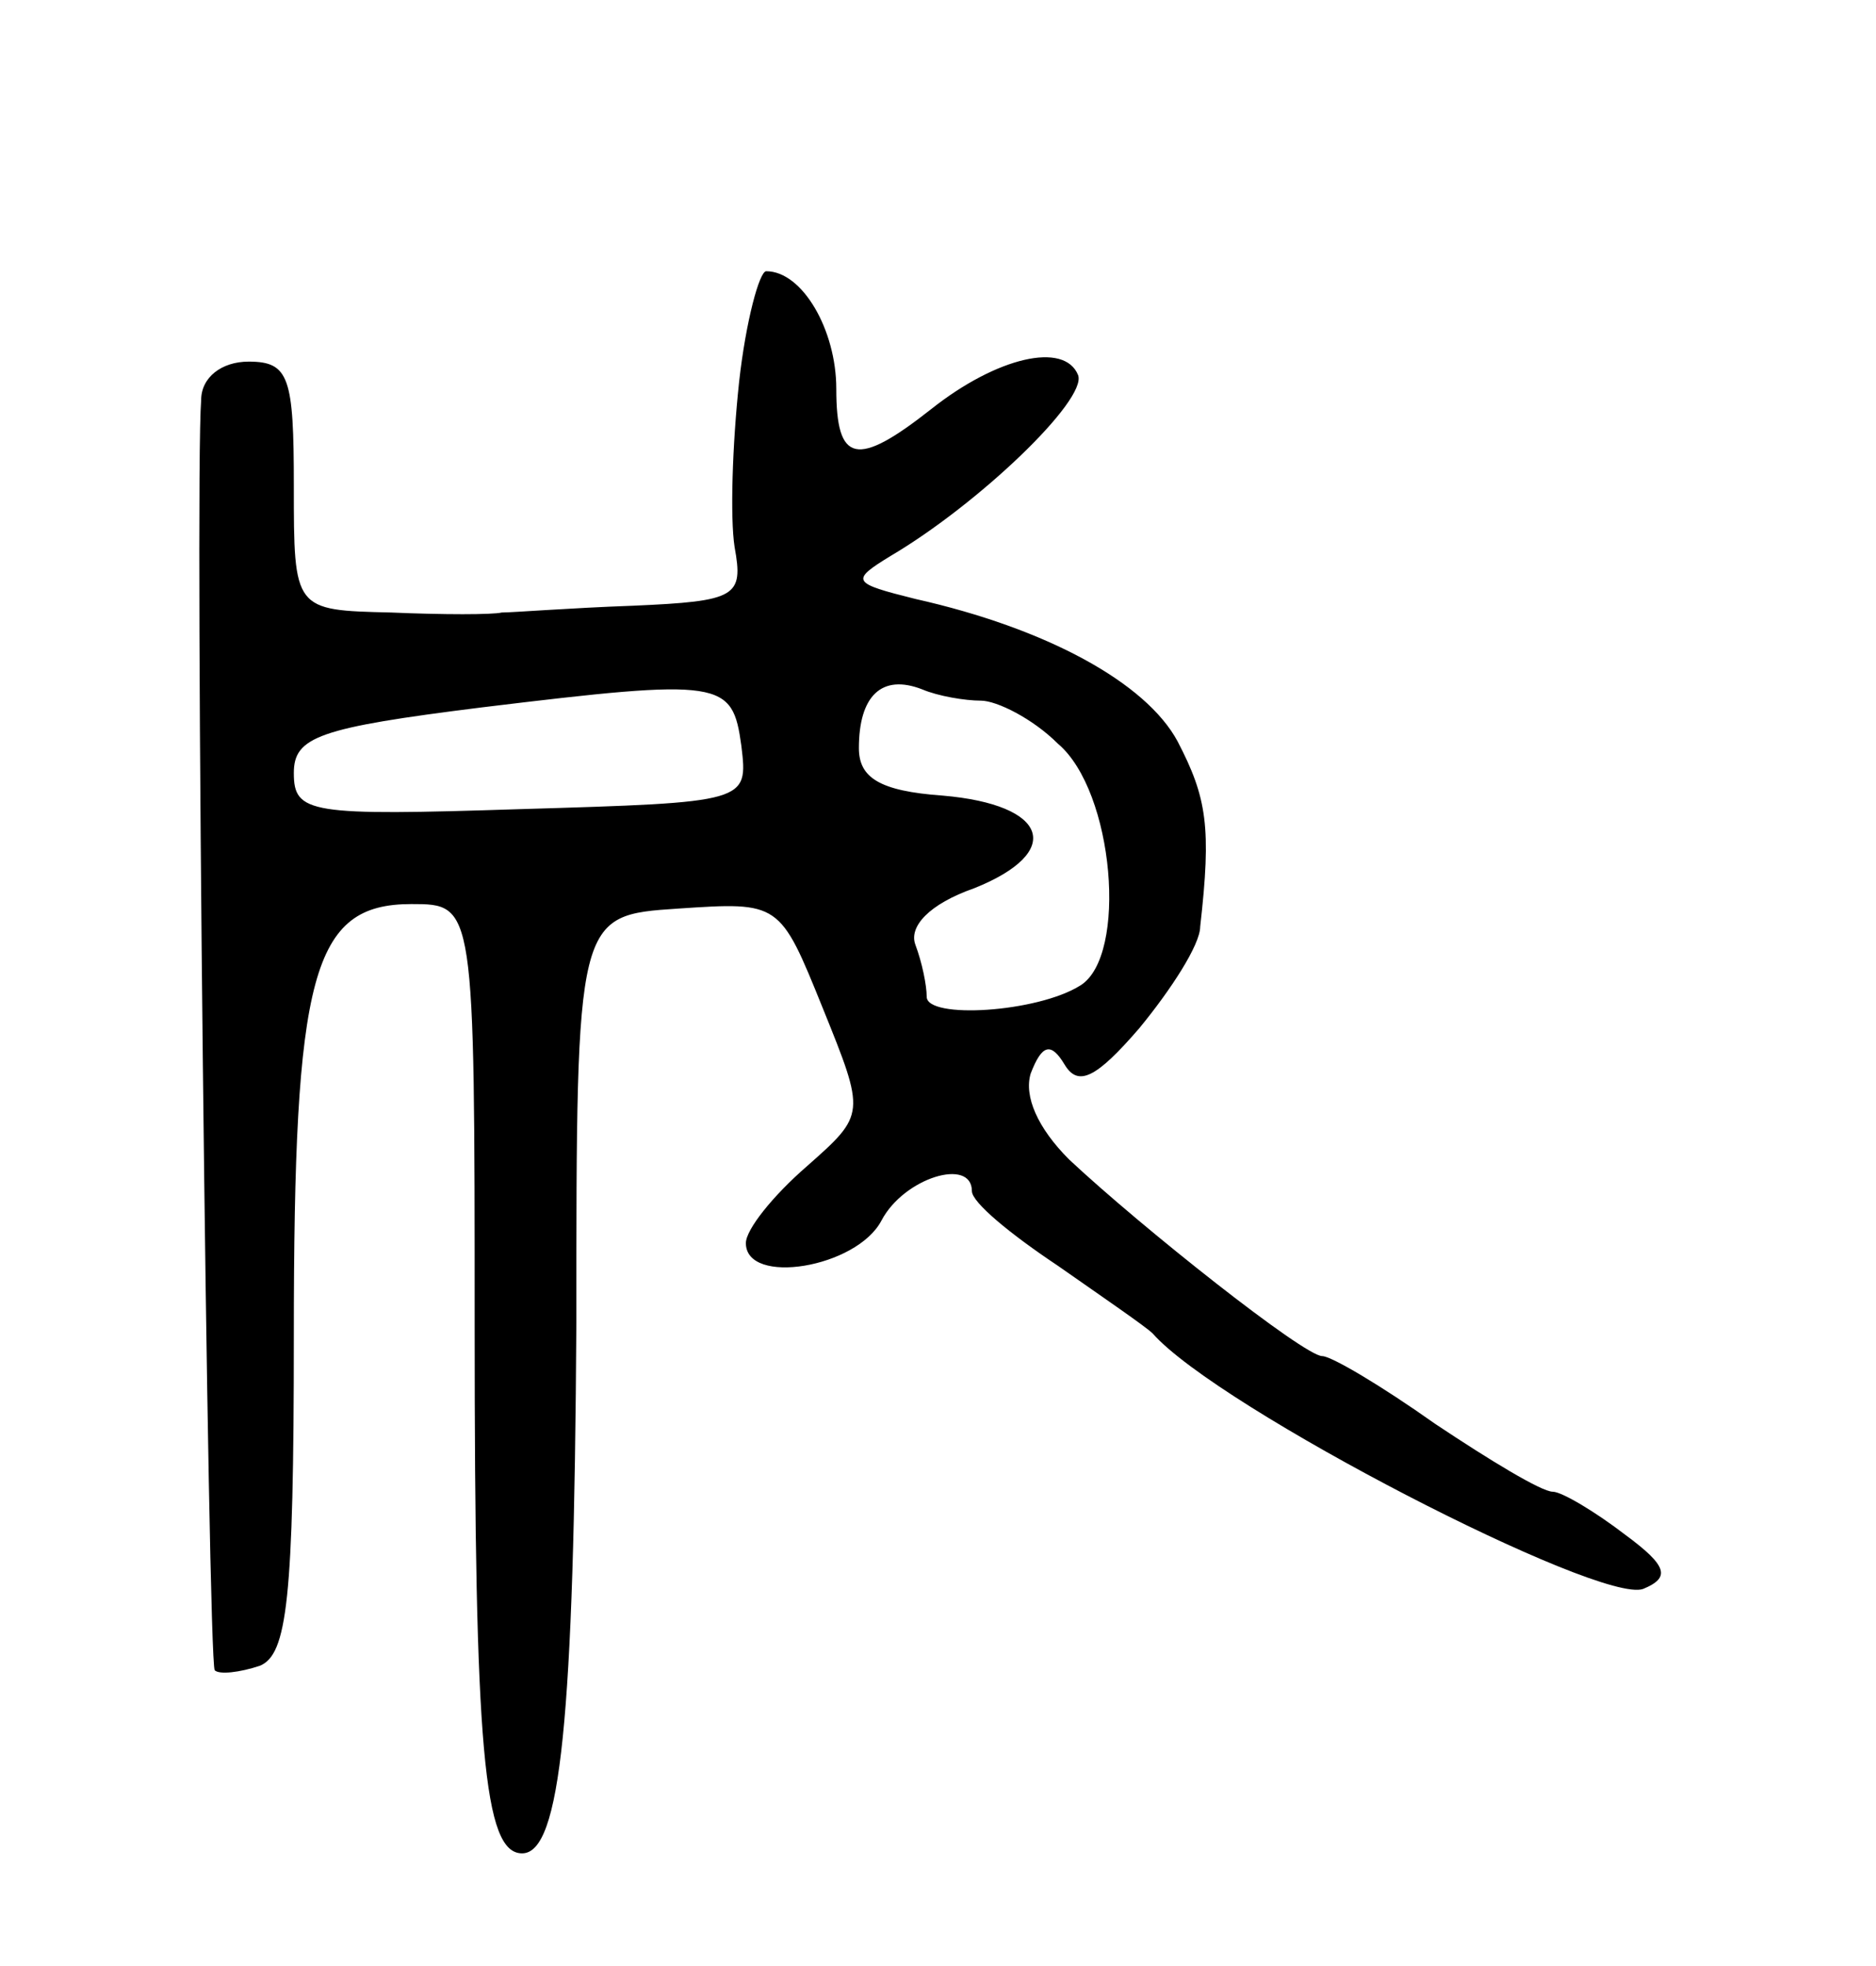 <svg version="1.0" xmlns="http://www.w3.org/2000/svg"
 width="83pt" height="87pt" viewBox="0 0 83 87"
 preserveAspectRatio="xMidYMid meet">
<g transform="translate(0,87) scale(0.1,-0.1)"
fill="#000000" stroke="none">
<path d="M327 701 c-3 -28 -4 -60 -2 -73 4 -22 1 -24 -45 -26 -28 -1 -53 -3
-58 -3 -4 -1 -26 -1 -49 0 -43 1 -43 1 -43 56 0 48 -2 55 -20 55 -12 0 -21 -7
-21 -17 -3 -38 3 -558 6 -562 2 -2 11 -1 20 2 12 5 15 29 15 146 0 160 8 191
52 191 28 0 28 0 28 -187 0 -187 4 -233 21 -233 17 0 23 59 24 235 0 180 0
180 45 183 45 3 45 3 64 -44 19 -47 19 -47 -7 -70 -15 -13 -27 -28 -27 -34 0
-19 49 -11 60 10 10 19 40 28 40 13 0 -5 17 -19 38 -33 20 -14 39 -27 42 -30
29 -33 198 -120 217 -113 12 5 11 10 -8 24 -13 10 -28 19 -32 19 -5 0 -28 14
-52 30 -24 17 -46 30 -50 30 -8 0 -80 57 -112 87 -14 14 -20 28 -17 38 5 13 9
14 15 4 6 -10 14 -6 33 16 14 17 27 37 27 45 5 44 3 57 -10 82 -14 26 -58 50
-116 63 -28 7 -29 8 -11 19 39 23 87 69 83 80 -6 15 -36 8 -65 -15 -33 -26
-42 -24 -42 9 0 26 -15 52 -31 52 -3 0 -9 -22 -12 -49z m1 -161 c3 -25 3 -25
-98 -28 -93 -3 -100 -2 -100 16 0 16 11 20 83 29 107 13 111 12 115 -17z m106
20 c7 0 23 -8 34 -19 25 -21 31 -94 10 -107 -19 -12 -68 -15 -68 -5 0 5 -2 15
-5 23 -3 8 6 18 26 25 40 16 33 37 -14 41 -28 2 -37 8 -37 21 0 23 10 33 28
26 7 -3 19 -5 26 -5z"/>
</g>
</svg>
